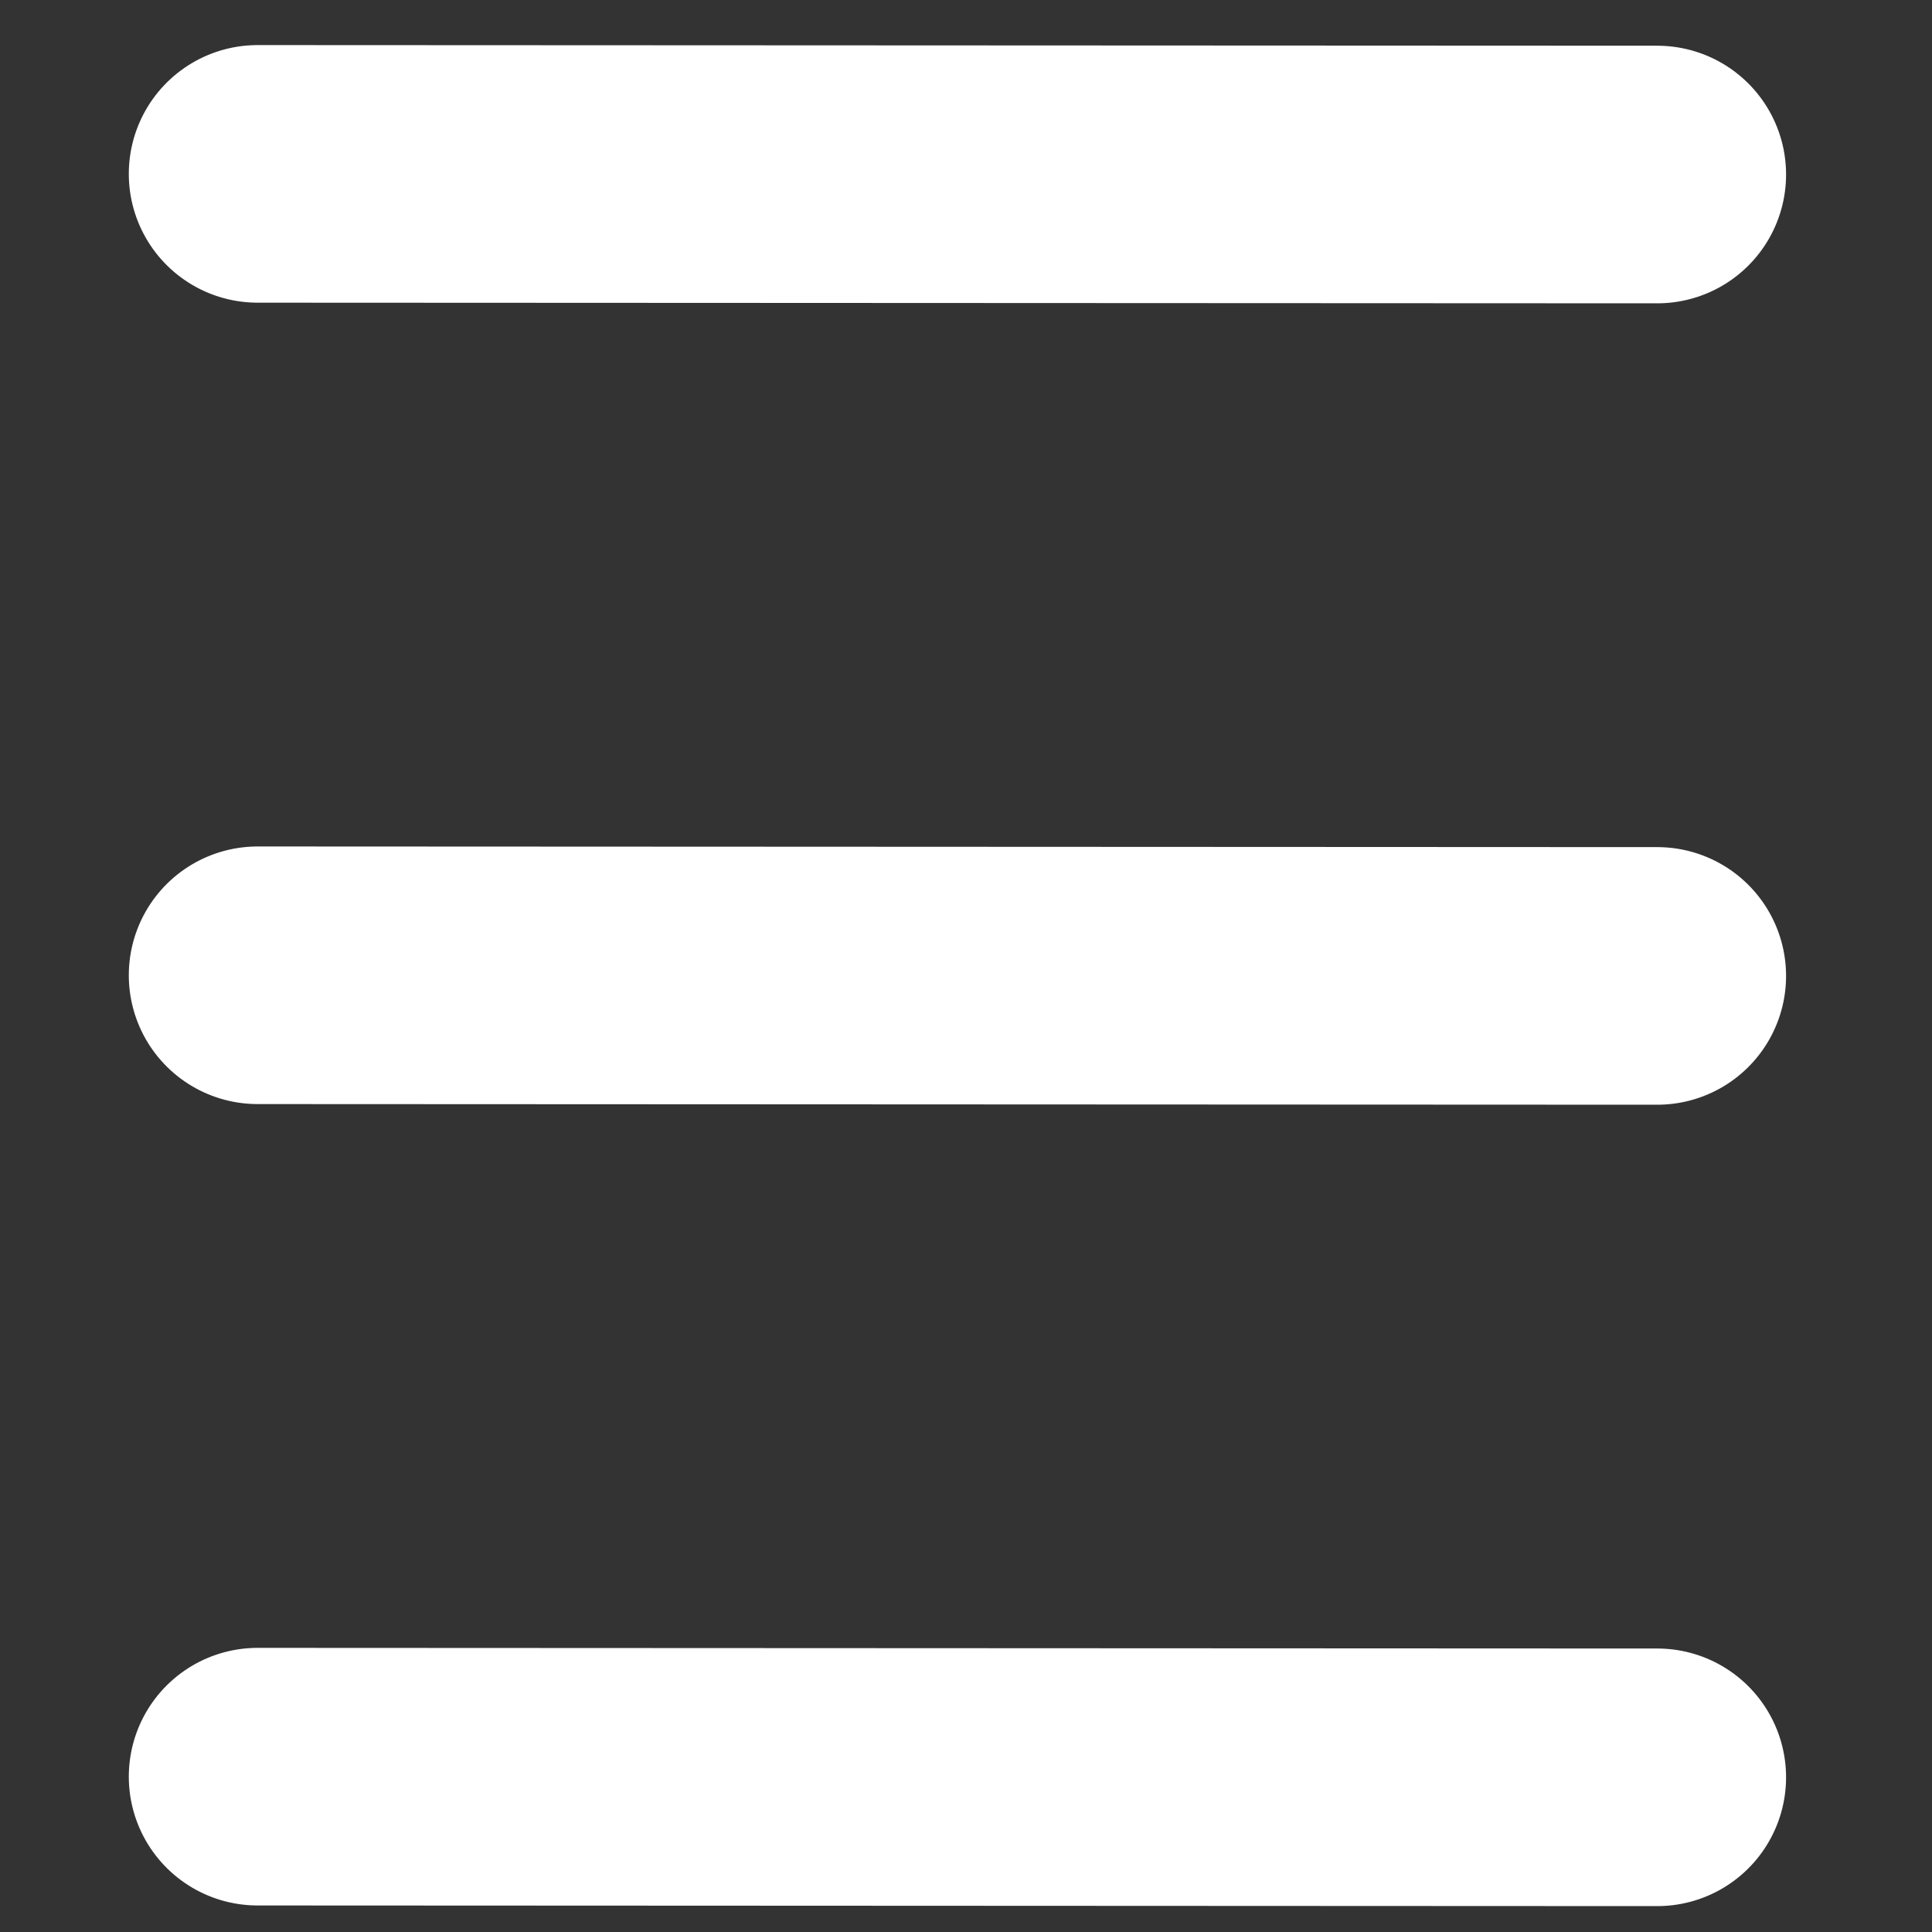 <?xml version="1.0" encoding="UTF-8" standalone="no"?>
<svg
   xmlns:dc="http://purl.org/dc/elements/1.1/"
   xmlns:cc="http://creativecommons.org/ns#"
   xmlns:rdf="http://www.w3.org/1999/02/22-rdf-syntax-ns#"
   xmlns:svg="http://www.w3.org/2000/svg"
   xmlns="http://www.w3.org/2000/svg"
   xmlns:sodipodi="http://sodipodi.sourceforge.net/DTD/sodipodi-0.dtd"
   xmlns:inkscape="http://www.inkscape.org/namespaces/inkscape"
   width="15"
   height="15"
   viewBox="0 0 15 15"
   version="1.1"
   id="svg16"
   sodipodi:docname="burger_menu_light_hovered.svg"
   inkscape:version="0.92.2 2405546, 2018-03-11">
  <rect x="0" y="0" width="15" height="15" fill="#333333" stroke="none"/>
  <sodipodi:namedview
     pagecolor="#ffffff"
     bordercolor="#666666"
     borderopacity="1"
     objecttolerance="10"
     gridtolerance="10"
     guidetolerance="10"
     inkscape:pageopacity="0"
     inkscape:pageshadow="2"
     inkscape:window-width="868"
     inkscape:window-height="480"
     id="namedview18"
     showgrid="false"
     inkscape:zoom="14.75"
     inkscape:cx="7.5"
     inkscape:cy="8"
     inkscape:window-x="0"
     inkscape:window-y="35"
     inkscape:window-maximized="0"
     inkscape:current-layer="svg16" />
  <!-- Generator: Sketch 41 (35326) - http://www.bohemiancoding.com/sketch -->
  <title
     id="title2">burger_menu_over_bright</title>
  <desc
     id="desc4">Created with Sketch.</desc>
  <defs
     id="defs6" />
  <g
     id="Symbols"
     style="fill:none;fill-rule:evenodd;stroke:none;stroke-width:1;stroke-linecap:round;stroke-linejoin:round"
     transform="translate(0,-0.4)">
    <g
       id="burger_menu_over_bright"
       style="stroke:#ffffff;stroke-width:2">
      <path
         d="M 12.867,1.755 2,1.75"
         id="path8"
         inkscape:connector-curvature="0" />
      <path
         d="M 12.867,7.977 2,7.972"
         id="path10"
         inkscape:connector-curvature="0" />
      <path
         d="M 12.867,14.199 2,14.194"
         id="path12"
         inkscape:connector-curvature="0" />
    </g>
  </g>
</svg>
